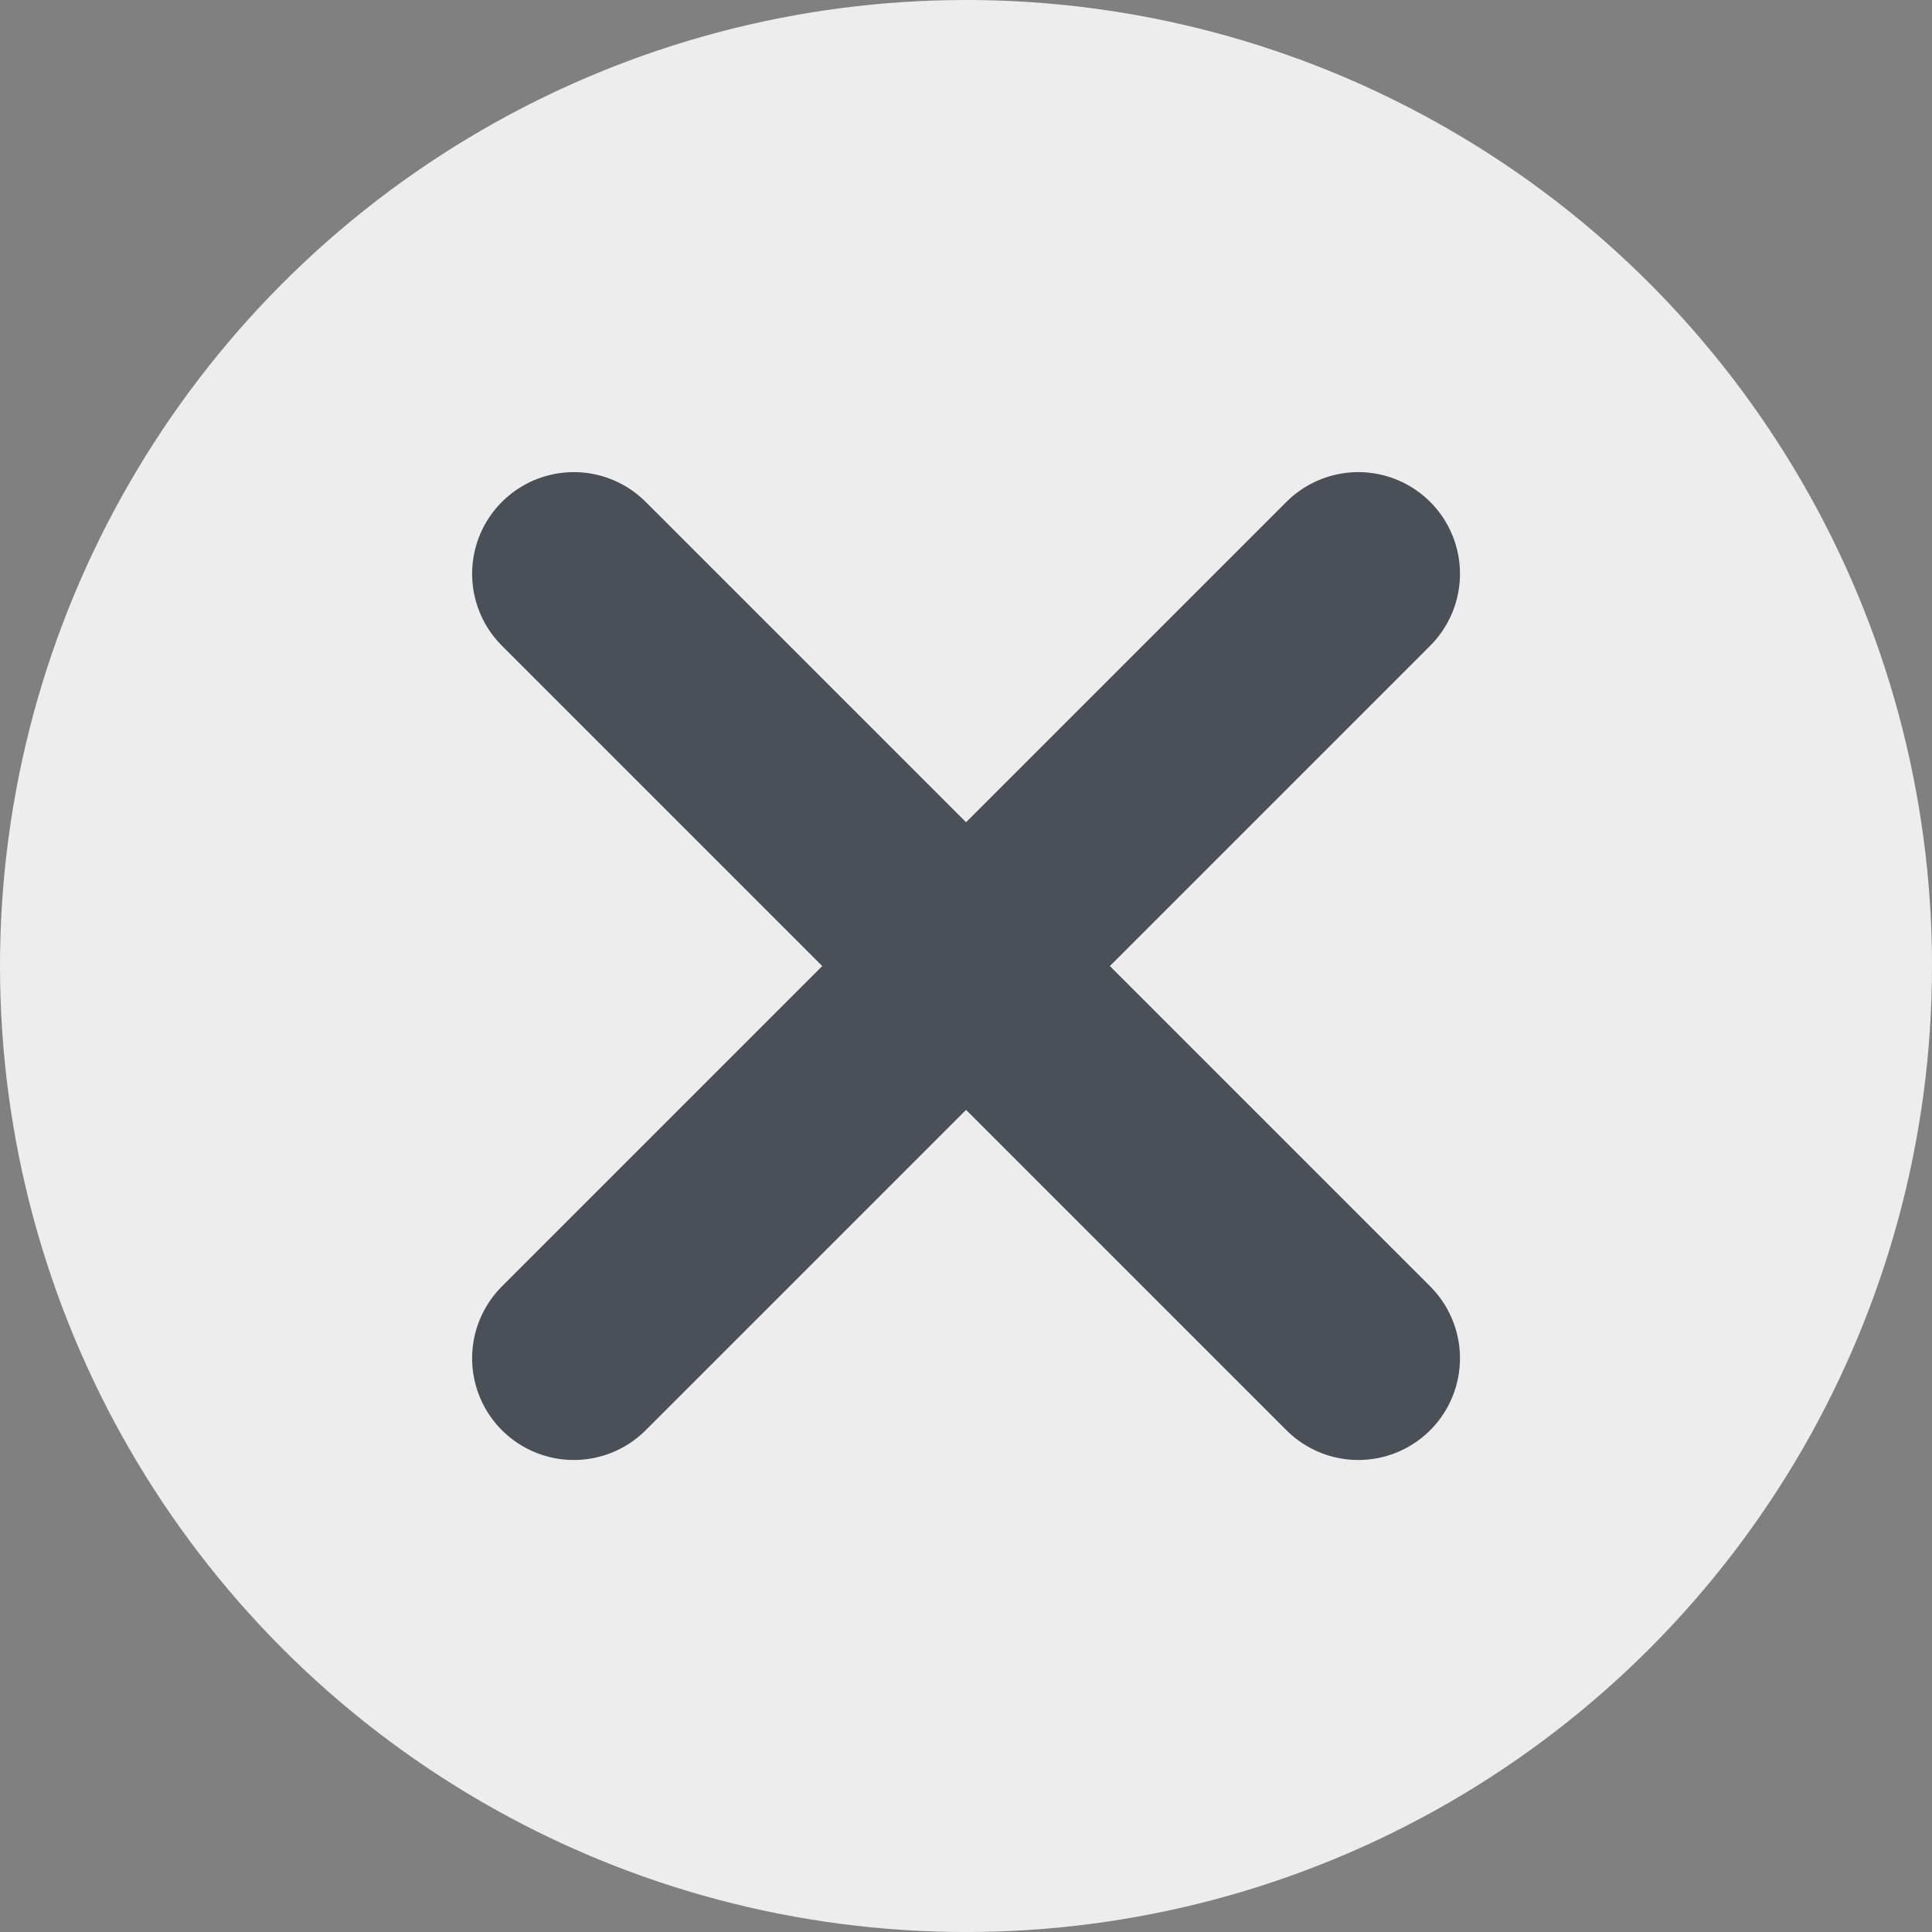 <svg xmlns="http://www.w3.org/2000/svg" width="19" height="19" viewBox="0 0 19 19"><rect x="0" y="0" width="19" height="19" fill="#808080" stroke="none"/><defs><style>.a{fill:#ededed;}.b{fill:none;stroke:#4a5058;stroke-linecap:round;stroke-width:2px;}</style></defs><g transform="translate(-369 -247)"><circle class="a" cx="9.5" cy="9.5" r="9.5" transform="translate(369 247)"/><g transform="translate(1.143 2.143)"><line class="b" x1="7.715" y2="7.715" transform="translate(373.5 250.5)"/><line class="b" x2="7.715" y2="7.715" transform="translate(373.5 250.5)"/></g></g></svg>